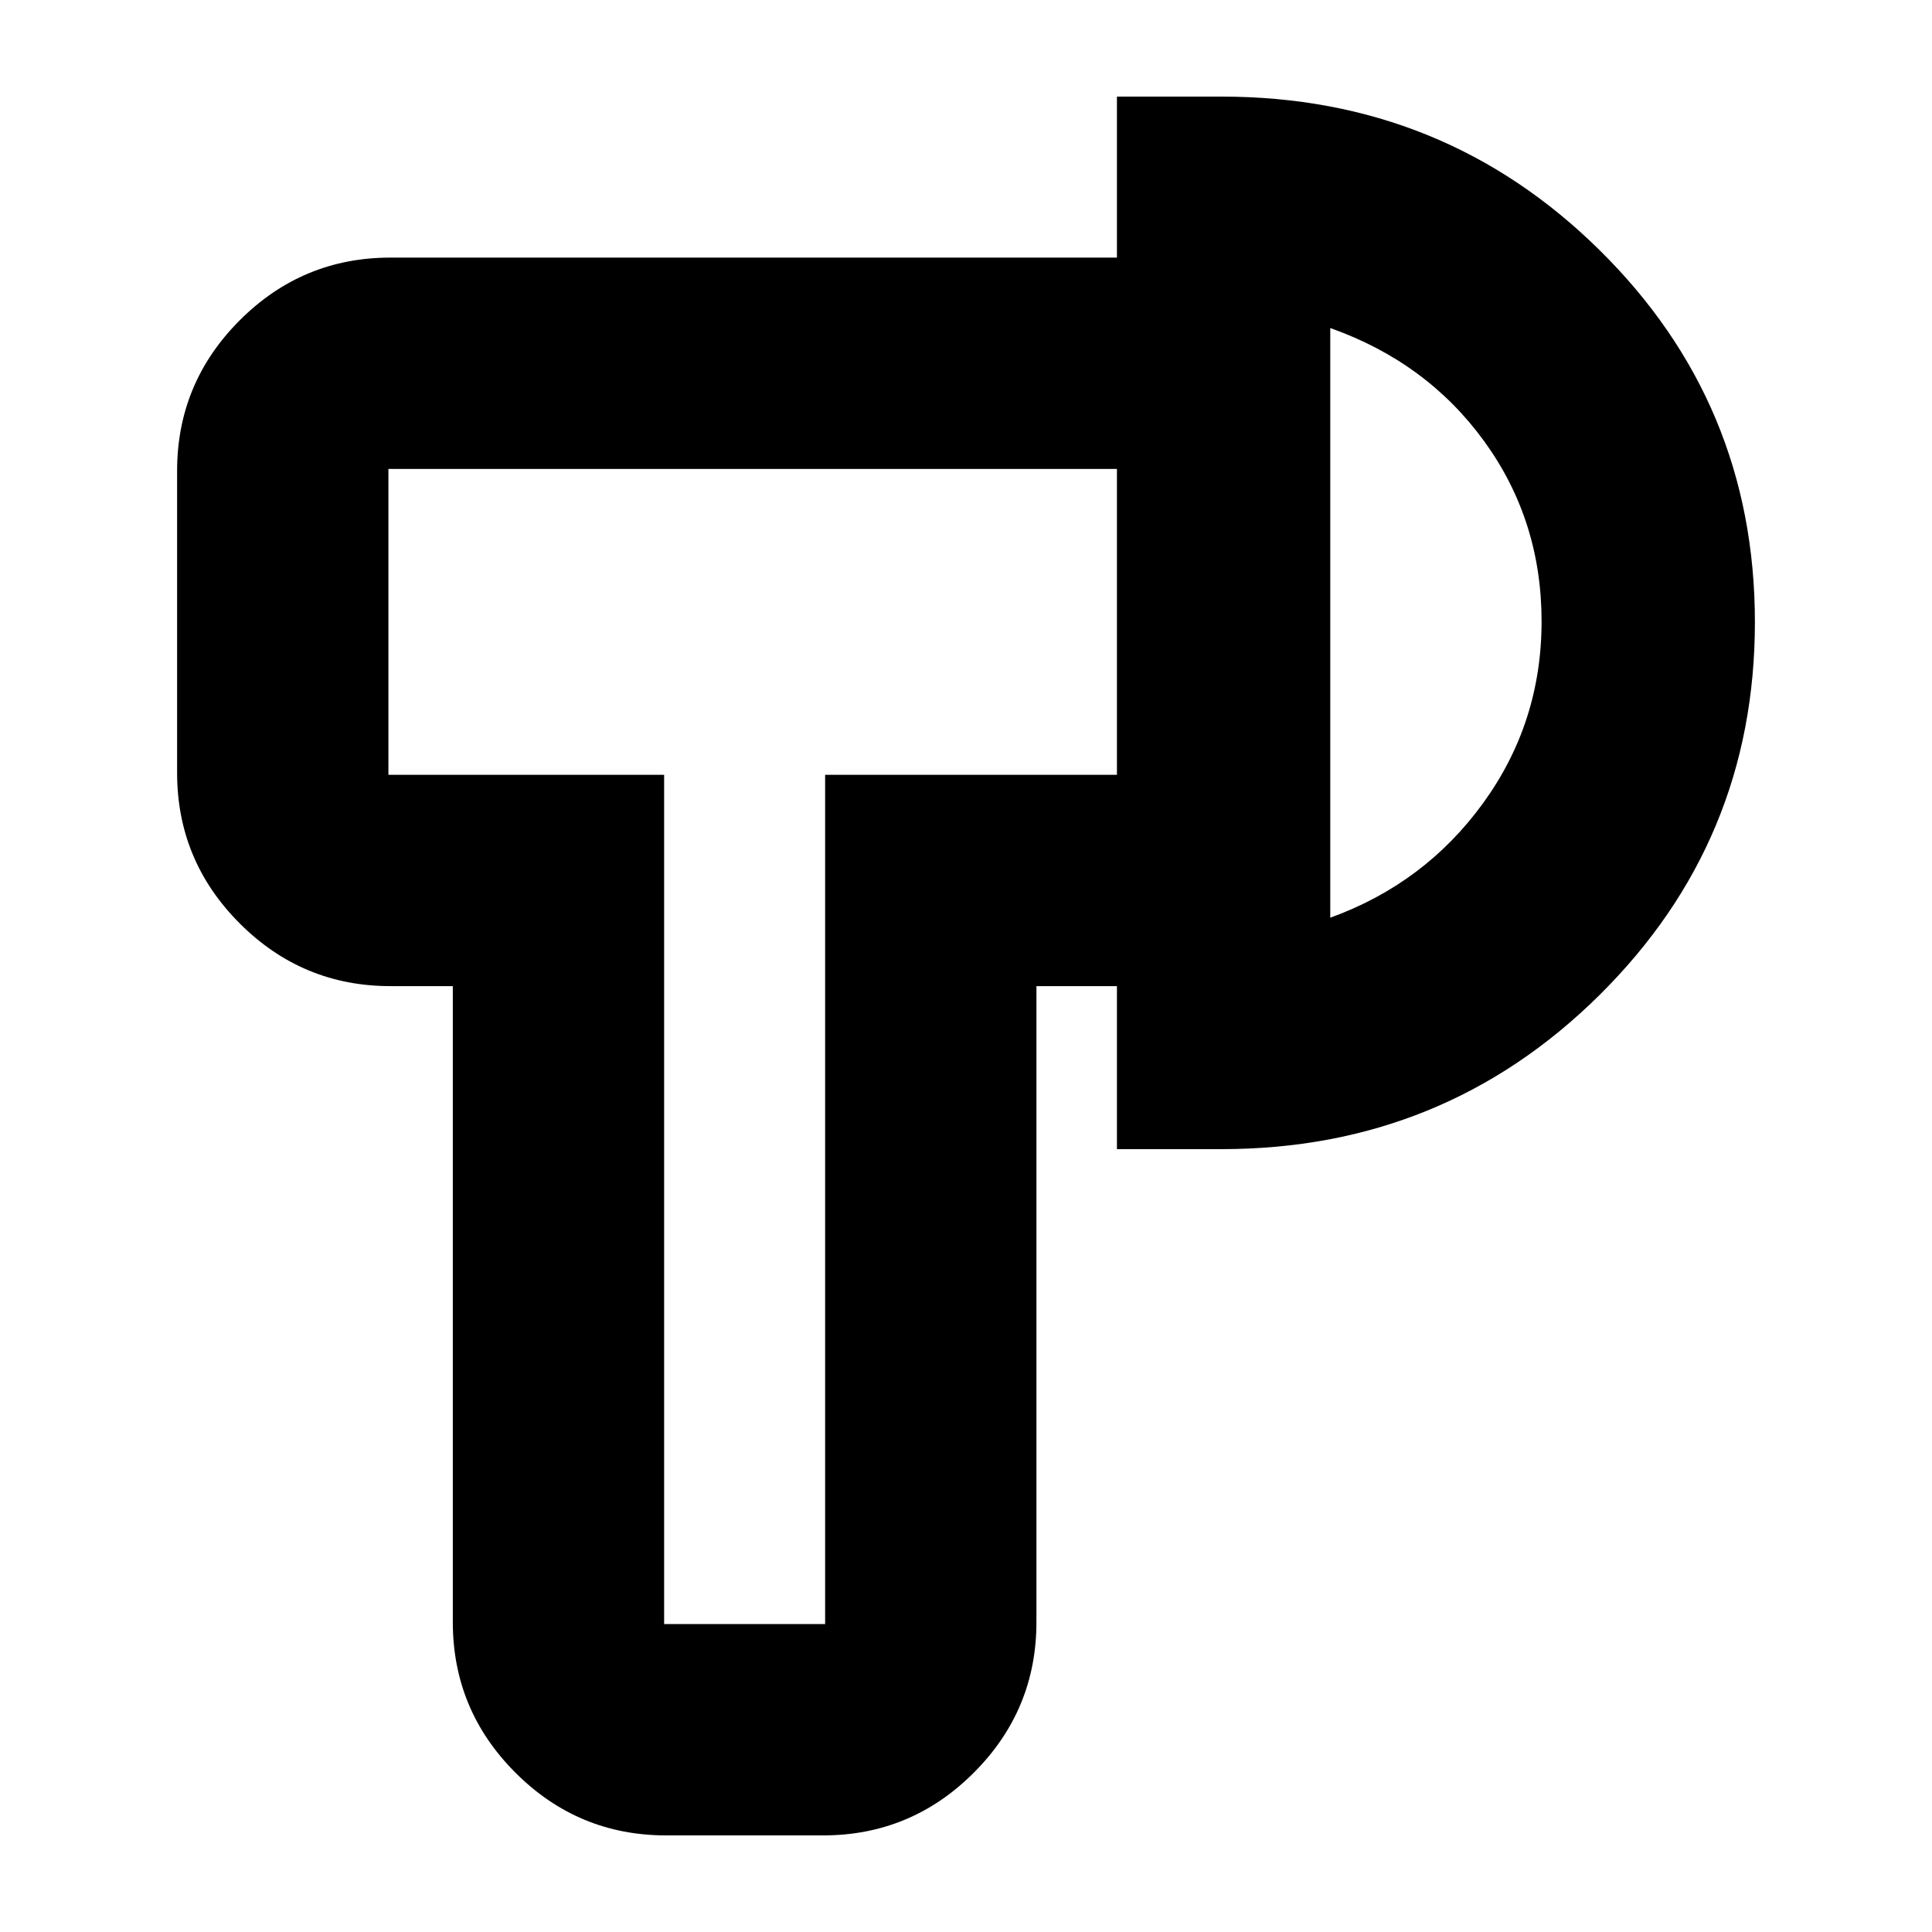 <svg xmlns="http://www.w3.org/2000/svg" height="24" viewBox="0 -960 960 960" width="24"><path d="M331-48q-43.73 0-74.86-31.14Q225-110.28 225-154v-316h-31q-43.73 0-74.86-31.14Q88-532.28 88-576v-150q0-43.72 31.14-74.86Q150.27-832 194-832h361v105H193v152h137v422h80v-422h145v105h-40v316q0 43.72-31.14 74.86Q452.73-48 409-48h-78Zm224-341v-523h52q110.42 0 187.71 76.18 77.29 76.17 77.29 185Q872-542 794.71-465.5T607-389h-52Zm106-115q47-17 76-57t29-90.23q0-50.23-28.5-89.5T661-797v293ZM370-651Zm291 0Z"/></svg>